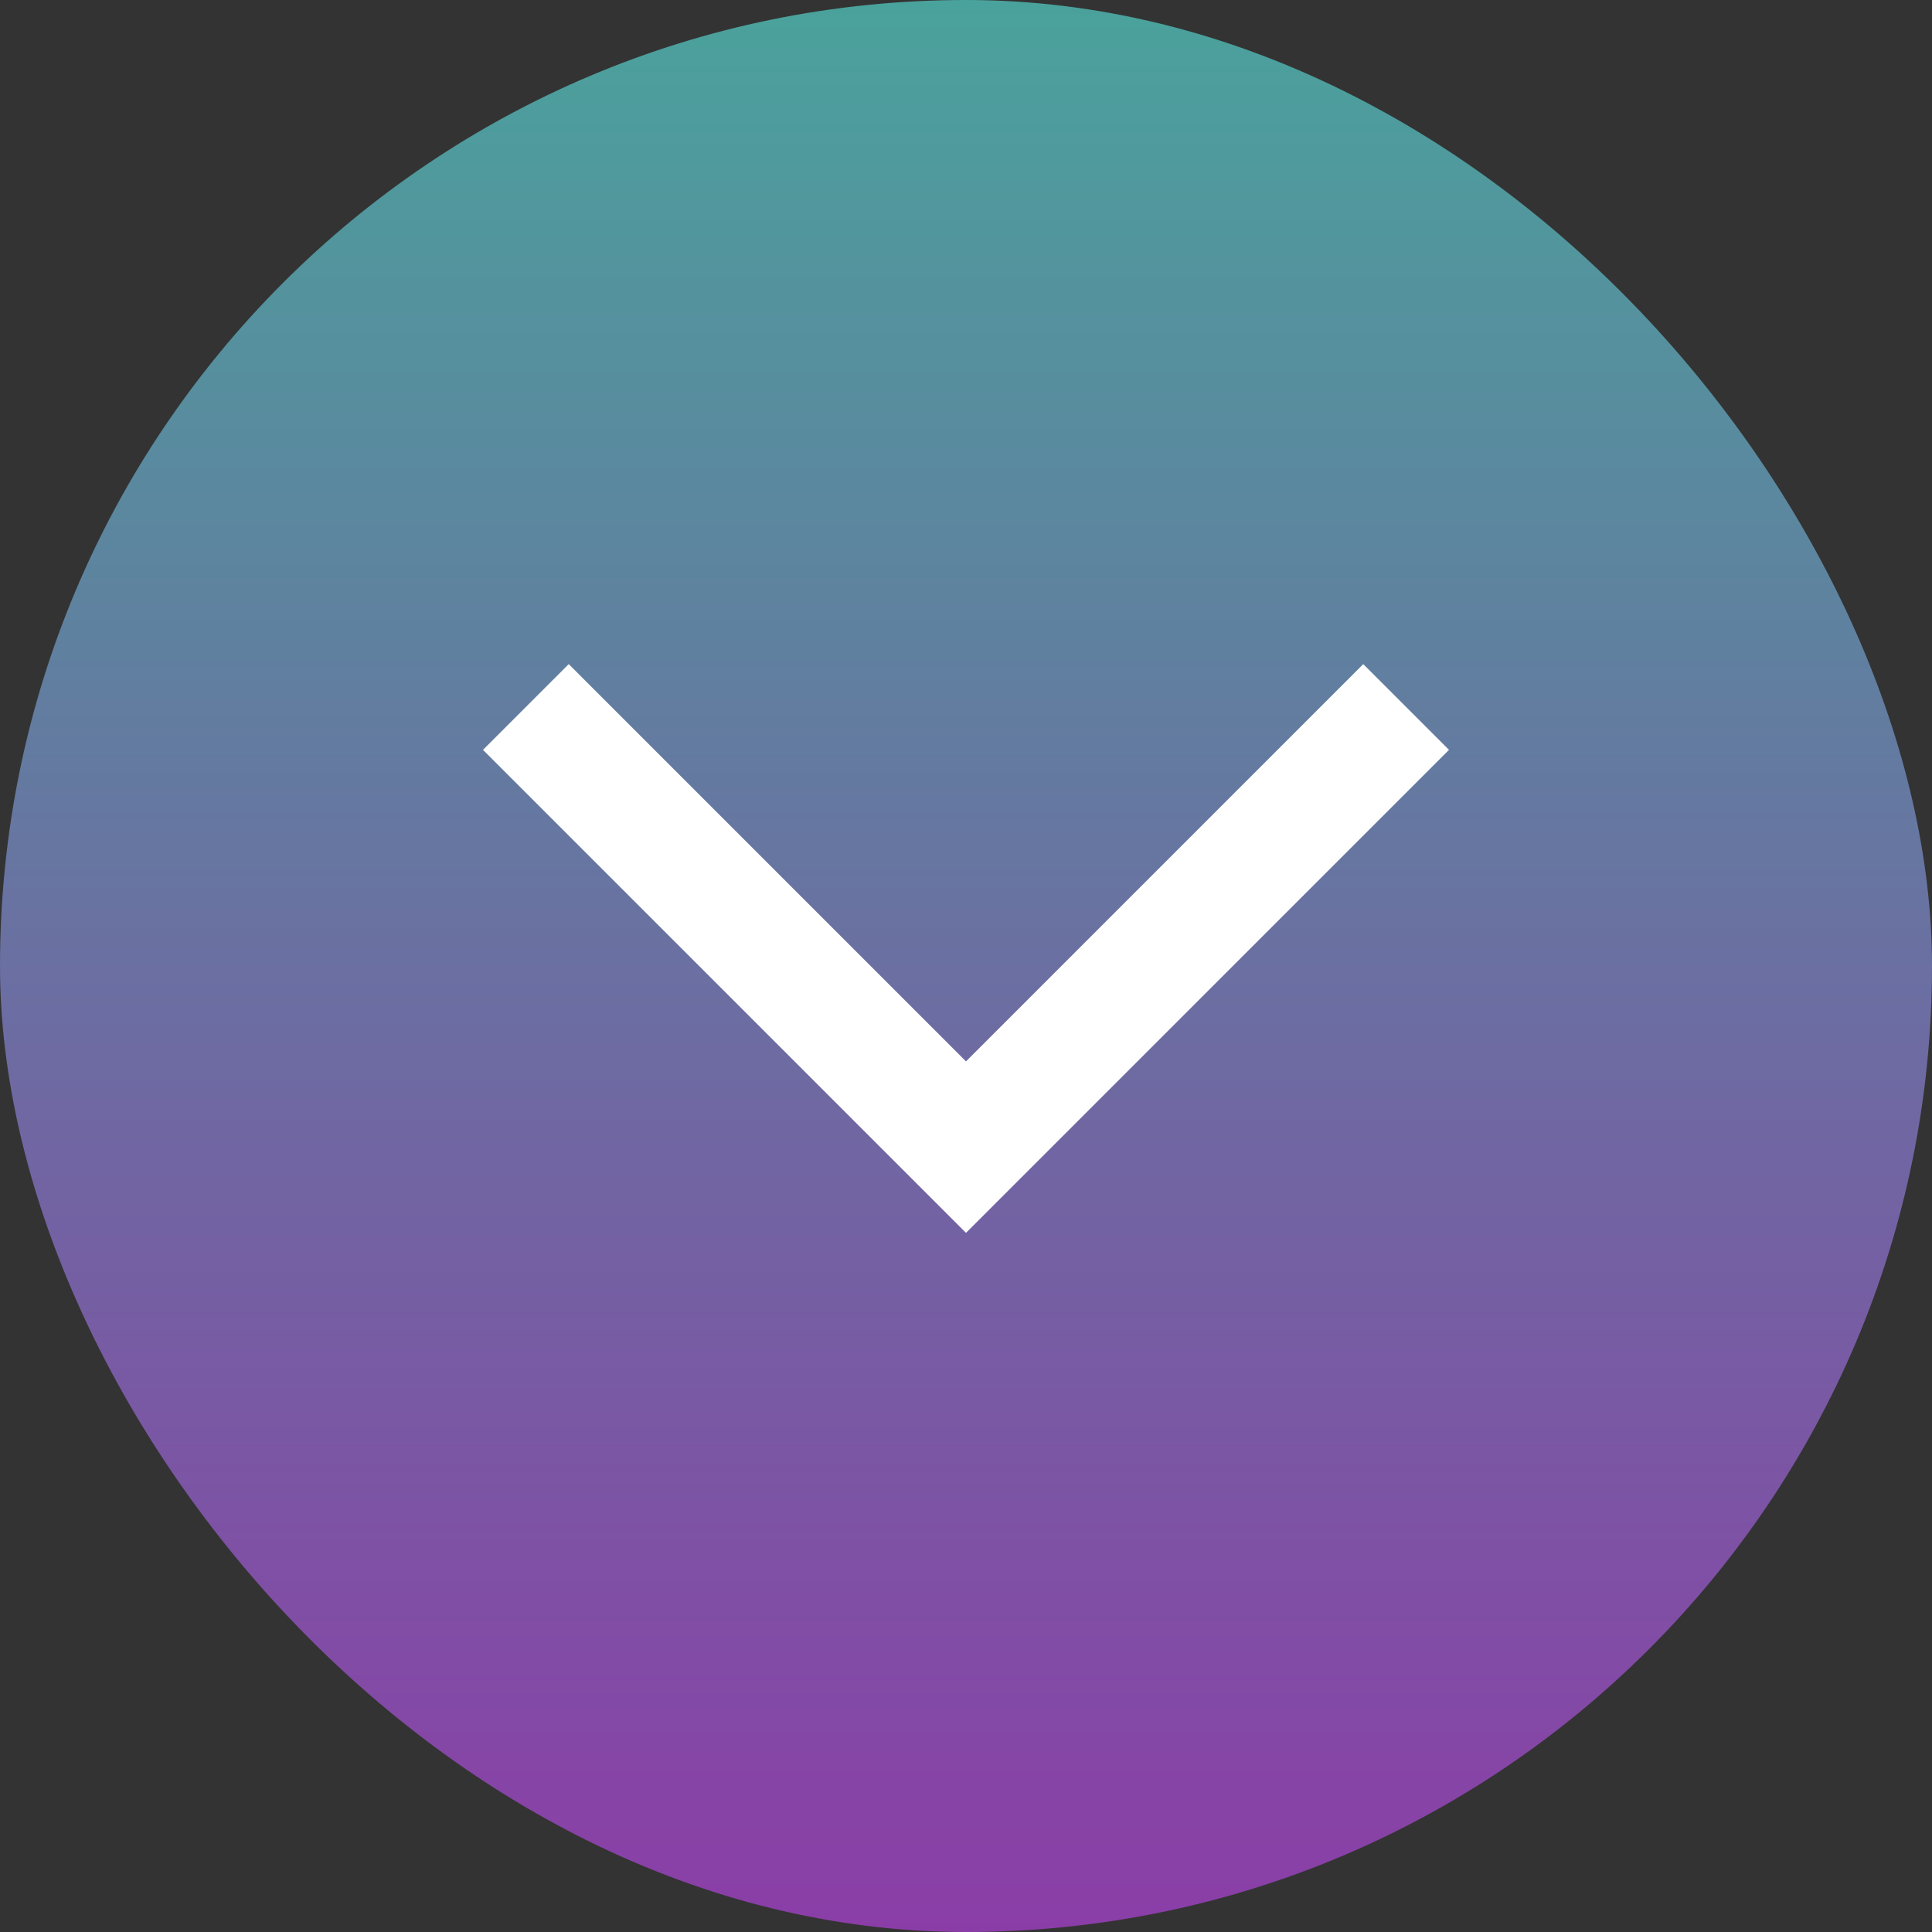 <svg width="16" height="16" viewBox="0 0 16 16" fill="none" xmlns="http://www.w3.org/2000/svg">
  <rect x="0" y="0" width="16" height="16" fill="#333333" stroke="none"/>
  <rect width="16" height="16" rx="8" fill="url(#paint0_linear_269_5969)"/>
  <path d="M4 6.21L8 10.21L12 6.21L11.29 5.5L8 8.79L4.71 5.5L4 6.21Z" fill="white"/>
  <defs>
    <linearGradient id="paint0_linear_269_5969" x1="8" y1="0" x2="8" y2="16" gradientUnits="userSpaceOnUse">
      <stop stop-color="#4AA29C"/>
      <stop offset="1" stop-color="#8B3DA7"/>
    </linearGradient>
  </defs>
</svg>
